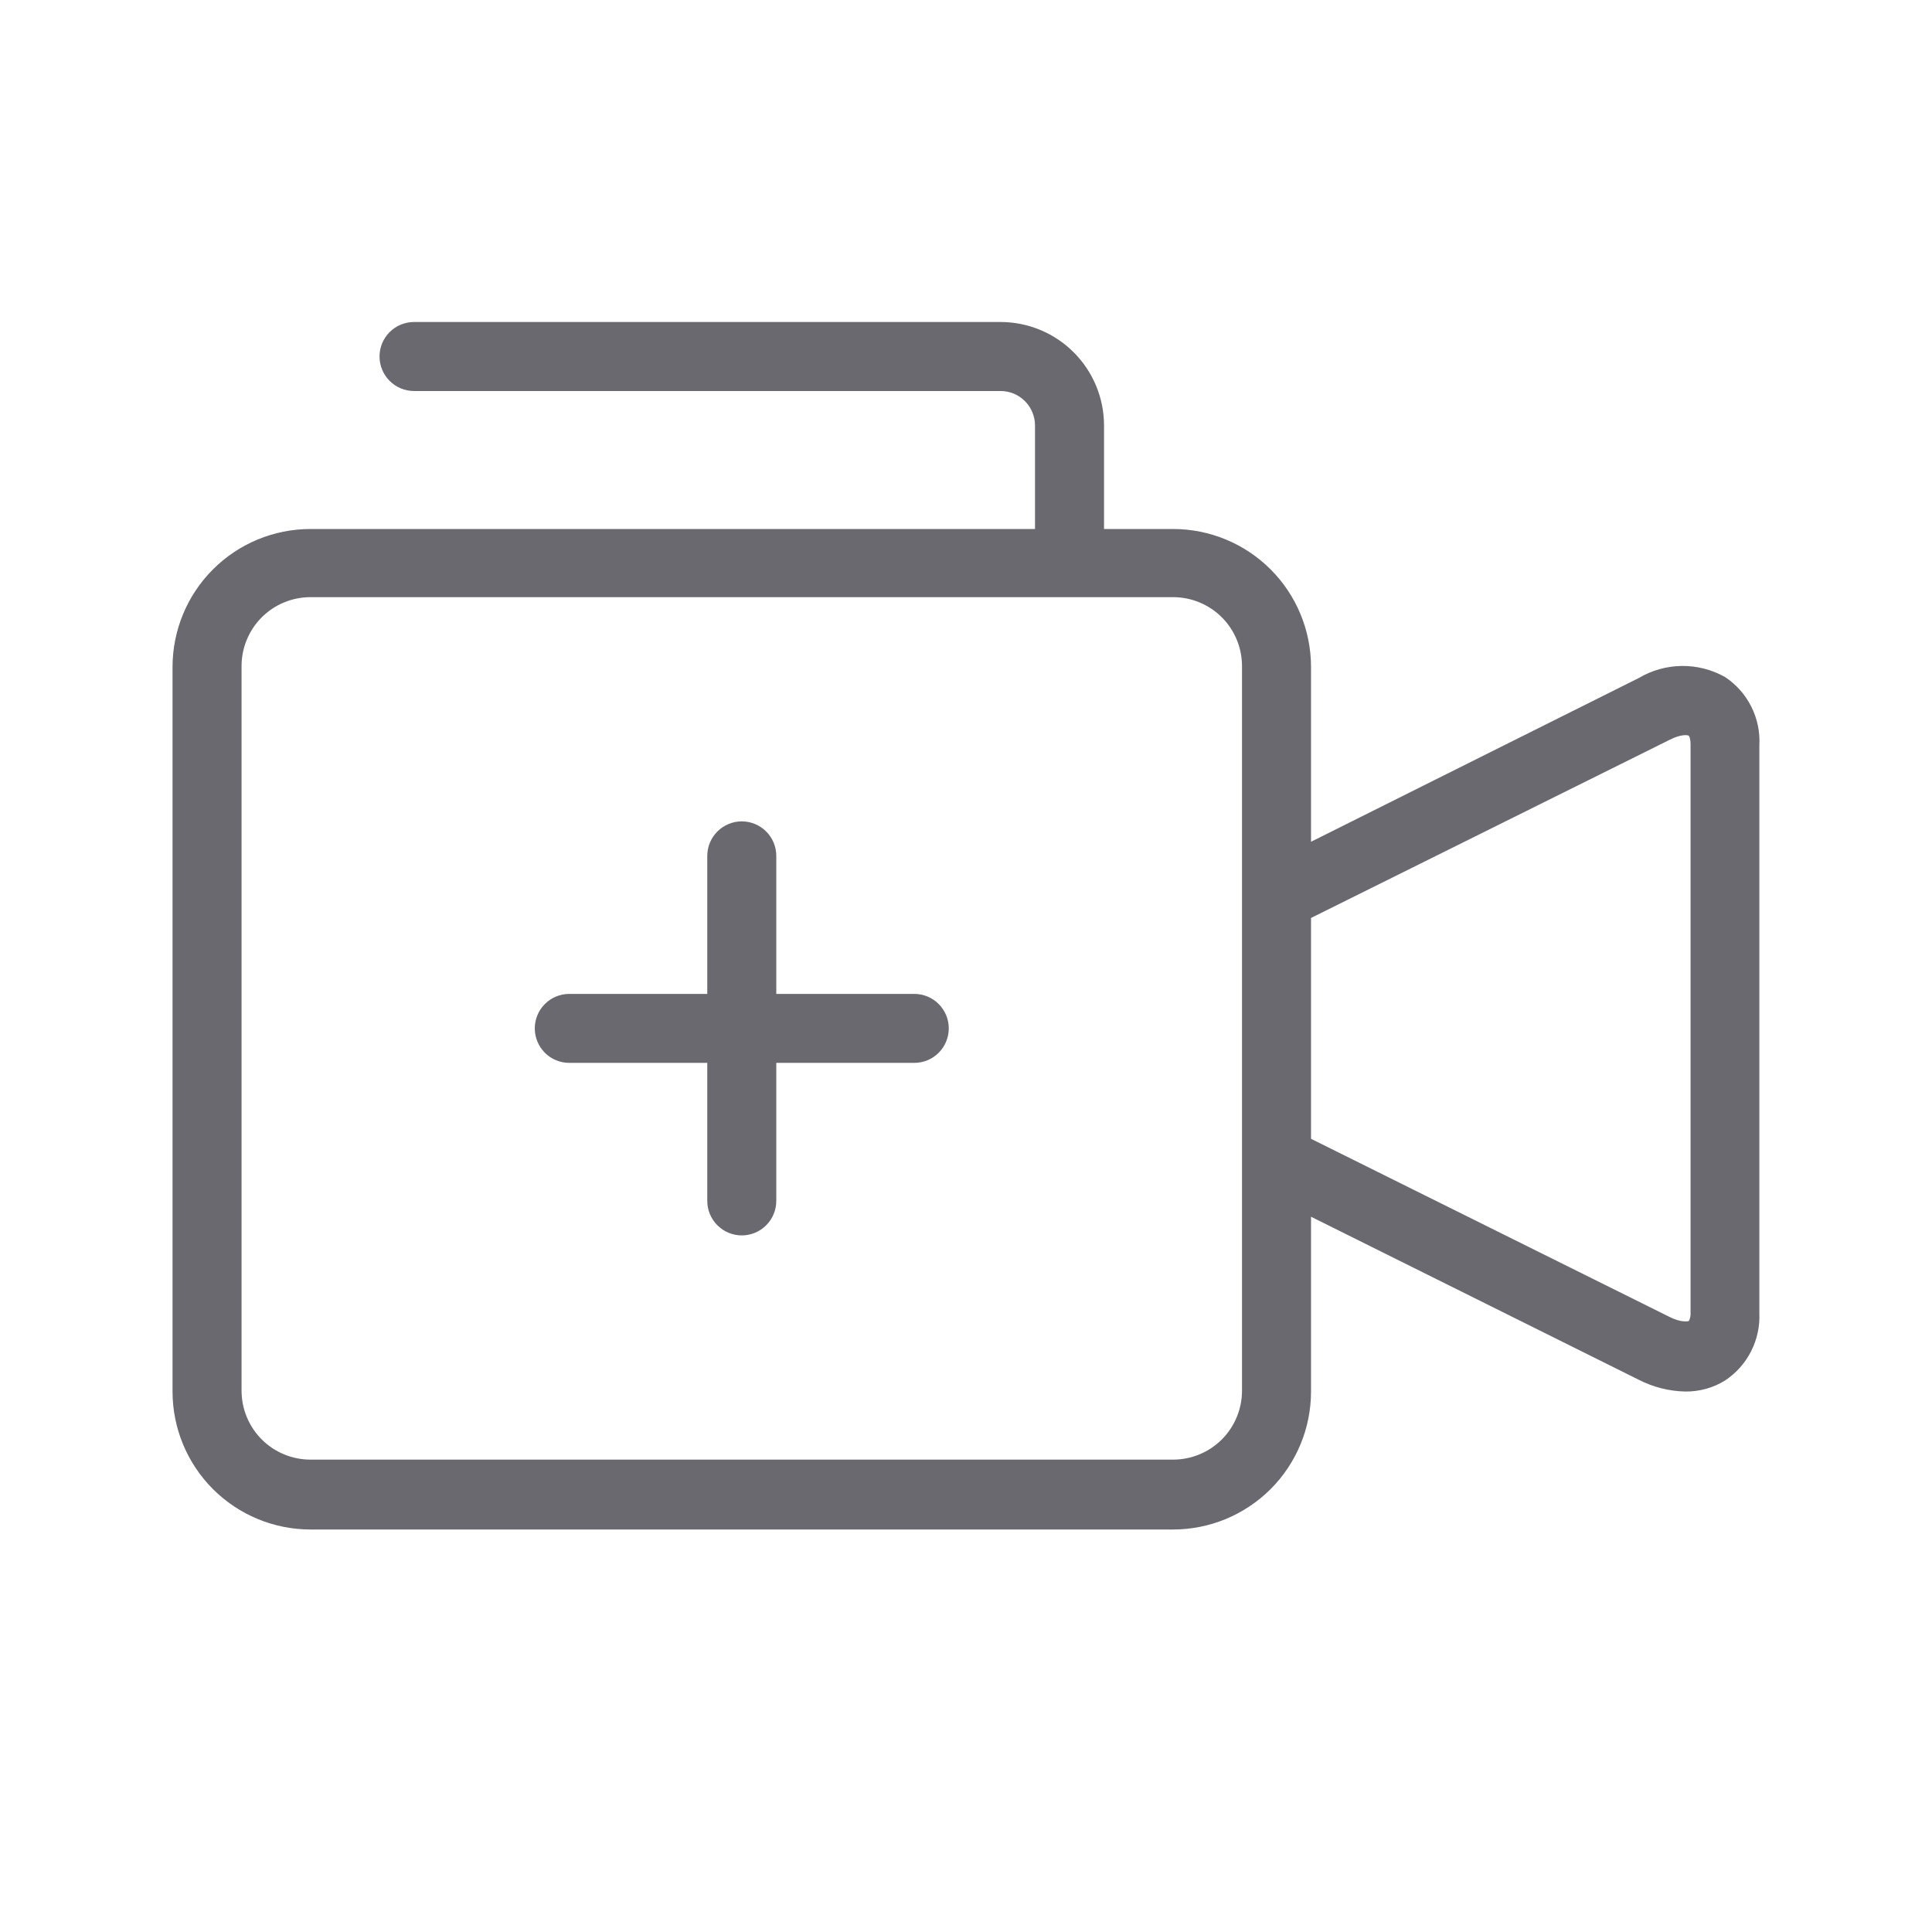 <svg width="36" height="36" viewBox="0 0 36 36" fill="none" xmlns="http://www.w3.org/2000/svg">
<path d="M32.143 12.615C31.897 12.477 31.619 12.406 31.337 12.409C31.055 12.413 30.779 12.49 30.536 12.634L24.429 15.685V12.429C24.429 11.747 24.158 11.092 23.676 10.61C23.194 10.128 22.54 9.857 21.858 9.857H20.572V7.929C20.572 7.417 20.369 6.927 20.007 6.565C19.645 6.203 19.155 6 18.643 6H7.715C7.544 6 7.381 6.068 7.26 6.188C7.14 6.309 7.072 6.472 7.072 6.643C7.072 6.813 7.14 6.977 7.26 7.097C7.381 7.218 7.544 7.286 7.715 7.286H18.643C18.814 7.286 18.977 7.353 19.098 7.474C19.218 7.595 19.286 7.758 19.286 7.929V9.857H5.786C5.104 9.857 4.45 10.128 3.968 10.61C3.486 11.092 3.215 11.747 3.215 12.429V25.929C3.215 26.611 3.486 27.265 3.968 27.747C4.45 28.229 5.104 28.5 5.786 28.5H21.858C22.54 28.5 23.194 28.229 23.676 27.747C24.158 27.265 24.429 26.611 24.429 25.929V22.672L30.536 25.71C30.805 25.848 31.102 25.923 31.404 25.929C31.664 25.932 31.919 25.862 32.14 25.726C32.347 25.59 32.516 25.402 32.628 25.181C32.741 24.96 32.794 24.714 32.783 24.466V13.891C32.797 13.641 32.746 13.392 32.633 13.168C32.521 12.944 32.352 12.753 32.143 12.615ZM23.143 25.913C23.143 26.253 23.008 26.581 22.767 26.822C22.526 27.063 22.199 27.198 21.858 27.198H5.786C5.445 27.198 5.118 27.063 4.877 26.822C4.636 26.581 4.501 26.253 4.501 25.913V12.412C4.501 12.072 4.636 11.744 4.877 11.503C5.118 11.262 5.445 11.127 5.786 11.127H21.858C22.199 11.127 22.526 11.262 22.767 11.503C23.008 11.744 23.143 12.072 23.143 12.412V25.913ZM31.501 24.45C31.506 24.508 31.495 24.566 31.468 24.617C31.452 24.617 31.333 24.652 31.112 24.54L24.429 21.22V17.105L31.112 13.785C31.333 13.672 31.452 13.698 31.465 13.708C31.478 13.717 31.501 13.762 31.501 13.875V24.45ZM17.679 19.163C17.679 19.333 17.611 19.496 17.491 19.617C17.37 19.738 17.207 19.805 17.036 19.805H14.465V22.377C14.465 22.547 14.397 22.711 14.277 22.831C14.156 22.952 13.992 23.02 13.822 23.02C13.652 23.02 13.488 22.952 13.367 22.831C13.247 22.711 13.179 22.547 13.179 22.377V19.805H10.608C10.437 19.805 10.274 19.738 10.153 19.617C10.033 19.496 9.965 19.333 9.965 19.163C9.965 18.992 10.033 18.828 10.153 18.708C10.274 18.587 10.437 18.52 10.608 18.52H13.179V15.948C13.179 15.778 13.247 15.614 13.367 15.494C13.488 15.373 13.652 15.305 13.822 15.305C13.992 15.305 14.156 15.373 14.277 15.494C14.397 15.614 14.465 15.778 14.465 15.948V18.52H17.036C17.121 18.52 17.204 18.536 17.282 18.569C17.36 18.601 17.431 18.648 17.491 18.708C17.55 18.768 17.598 18.838 17.63 18.916C17.663 18.994 17.679 19.078 17.679 19.163Z" fill="#69696F"/>
</svg>
